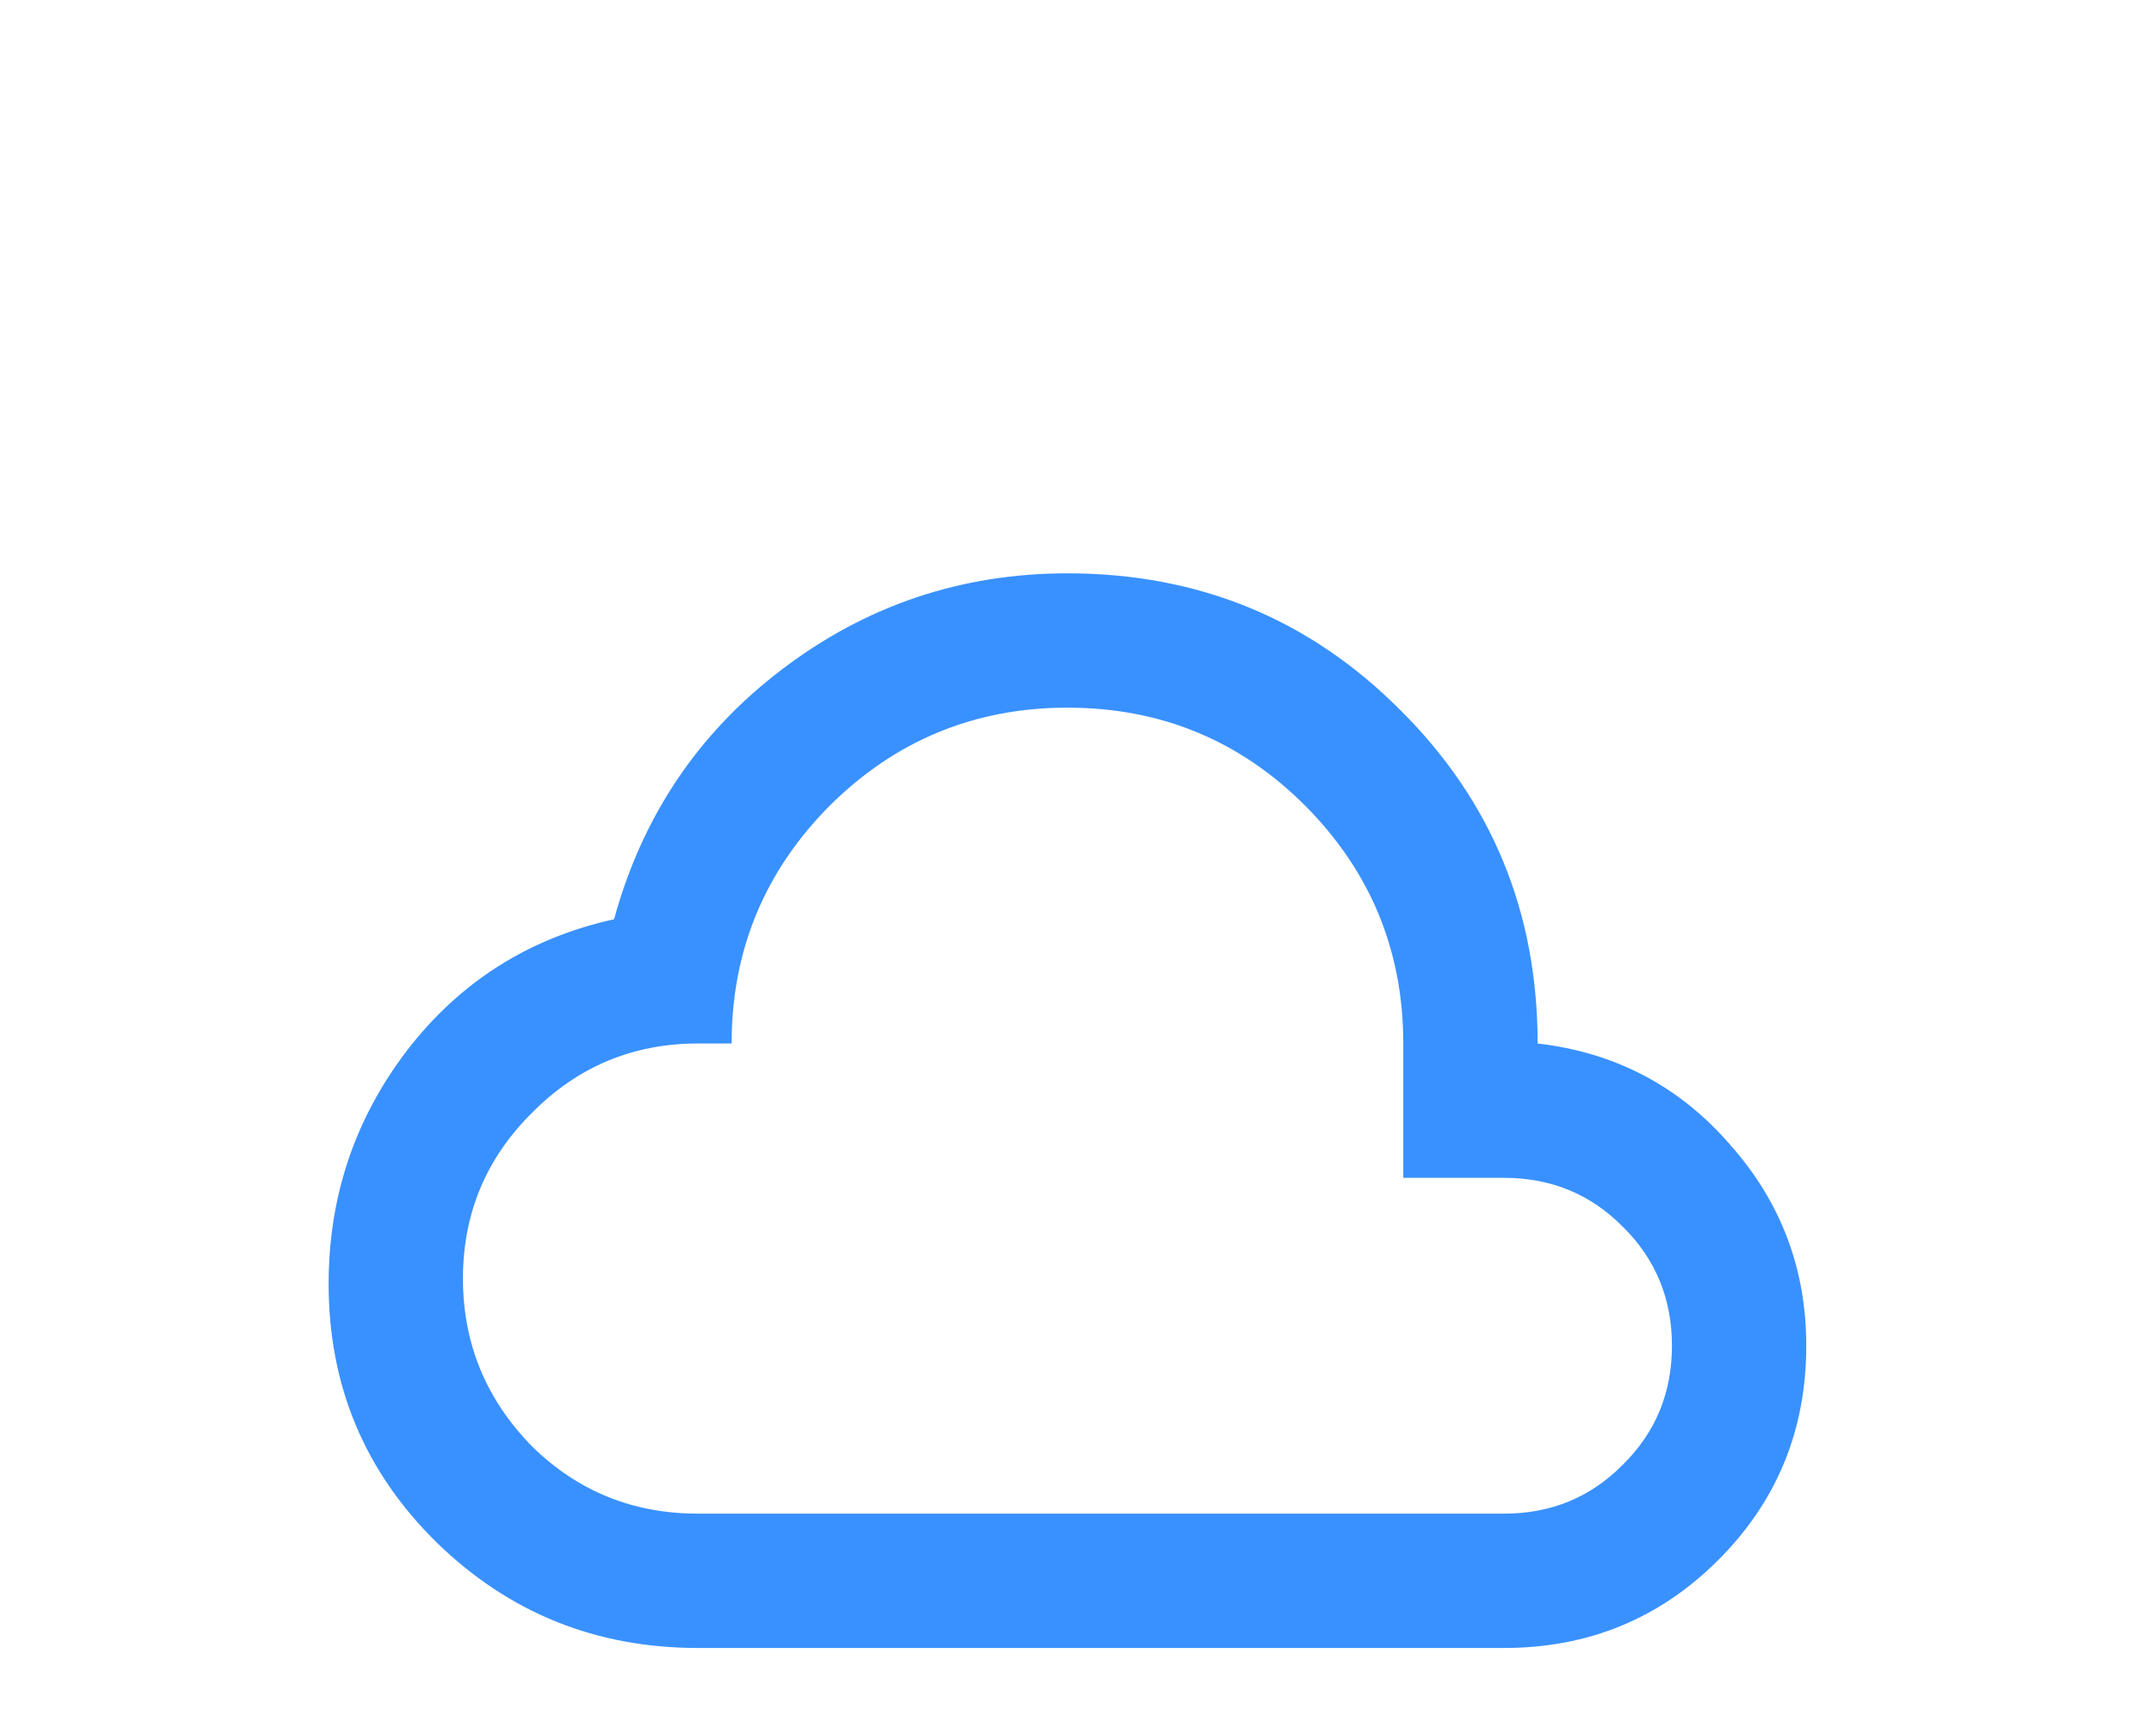 <svg width="69" height="56" viewBox="0 0 69 56" fill="none" xmlns="http://www.w3.org/2000/svg">
<g filter="url(#filter0_ddi_16185_41517)">
<path d="M22.517 46.161C19.224 46.161 16.415 45.027 14.089 42.76C11.763 40.477 10.601 37.697 10.601 34.418C10.601 31.601 11.446 29.088 13.136 26.878C14.84 24.668 17.064 23.26 19.809 22.653C20.719 19.331 22.524 16.644 25.226 14.593C27.941 12.527 31.011 11.495 34.434 11.495C38.666 11.495 42.248 12.968 45.181 15.915C48.127 18.847 49.601 22.429 49.601 26.661C52.099 26.95 54.165 28.034 55.797 29.911C57.444 31.76 58.267 33.927 58.267 36.411C58.267 39.127 57.321 41.431 55.429 43.323C53.537 45.215 51.233 46.161 48.517 46.161M22.517 41.828H48.517C50.034 41.828 51.312 41.301 52.352 40.246C53.407 39.206 53.934 37.928 53.934 36.411C53.934 34.895 53.407 33.616 52.352 32.576C51.312 31.522 50.034 30.995 48.517 30.995H45.267V26.661C45.267 23.671 44.213 21.115 42.104 18.991C39.995 16.882 37.438 15.828 34.434 15.828C31.444 15.828 28.887 16.882 26.764 18.991C24.655 21.115 23.601 23.671 23.601 26.661H22.517C20.423 26.661 18.639 27.405 17.166 28.893C15.678 30.366 14.934 32.15 14.934 34.245C14.934 36.339 15.678 38.145 17.166 39.661C18.639 41.106 20.423 41.828 22.517 41.828Z" fill="#3991FF"/>
</g>
<defs>
<filter id="filter0_ddi_16185_41517" x="-1.566" y="-8.172" width="72" height="72" filterUnits="userSpaceOnUse" color-interpolation-filters="sRGB">
<feFlood flood-opacity="0" result="BackgroundImageFix"/>
<feColorMatrix in="SourceAlpha" type="matrix" values="0 0 0 0 0 0 0 0 0 0 0 0 0 0 0 0 0 0 127 0" result="hardAlpha"/>
<feOffset dy="-1"/>
<feGaussianBlur stdDeviation="5"/>
<feComposite in2="hardAlpha" operator="out"/>
<feColorMatrix type="matrix" values="0 0 0 0 0.563 0 0 0 0 0.548 0 0 0 0 1 0 0 0 0.81 0"/>
<feBlend mode="normal" in2="BackgroundImageFix" result="effect1_dropShadow_16185_41517"/>
<feColorMatrix in="SourceAlpha" type="matrix" values="0 0 0 0 0 0 0 0 0 0 0 0 0 0 0 0 0 0 127 0" result="hardAlpha"/>
<feOffset dy="4"/>
<feGaussianBlur stdDeviation="2"/>
<feComposite in2="hardAlpha" operator="out"/>
<feColorMatrix type="matrix" values="0 0 0 0 0 0 0 0 0 0 0 0 0 0 0 0 0 0 0.25 0"/>
<feBlend mode="normal" in2="effect1_dropShadow_16185_41517" result="effect2_dropShadow_16185_41517"/>
<feBlend mode="normal" in="SourceGraphic" in2="effect2_dropShadow_16185_41517" result="shape"/>
<feColorMatrix in="SourceAlpha" type="matrix" values="0 0 0 0 0 0 0 0 0 0 0 0 0 0 0 0 0 0 127 0" result="hardAlpha"/>
<feOffset dy="4"/>
<feGaussianBlur stdDeviation="2"/>
<feComposite in2="hardAlpha" operator="arithmetic" k2="-1" k3="1"/>
<feColorMatrix type="matrix" values="0 0 0 0 1 0 0 0 0 1 0 0 0 0 1 0 0 0 0.52 0"/>
<feBlend mode="normal" in2="shape" result="effect3_innerShadow_16185_41517"/>
</filter>
</defs>
</svg>
